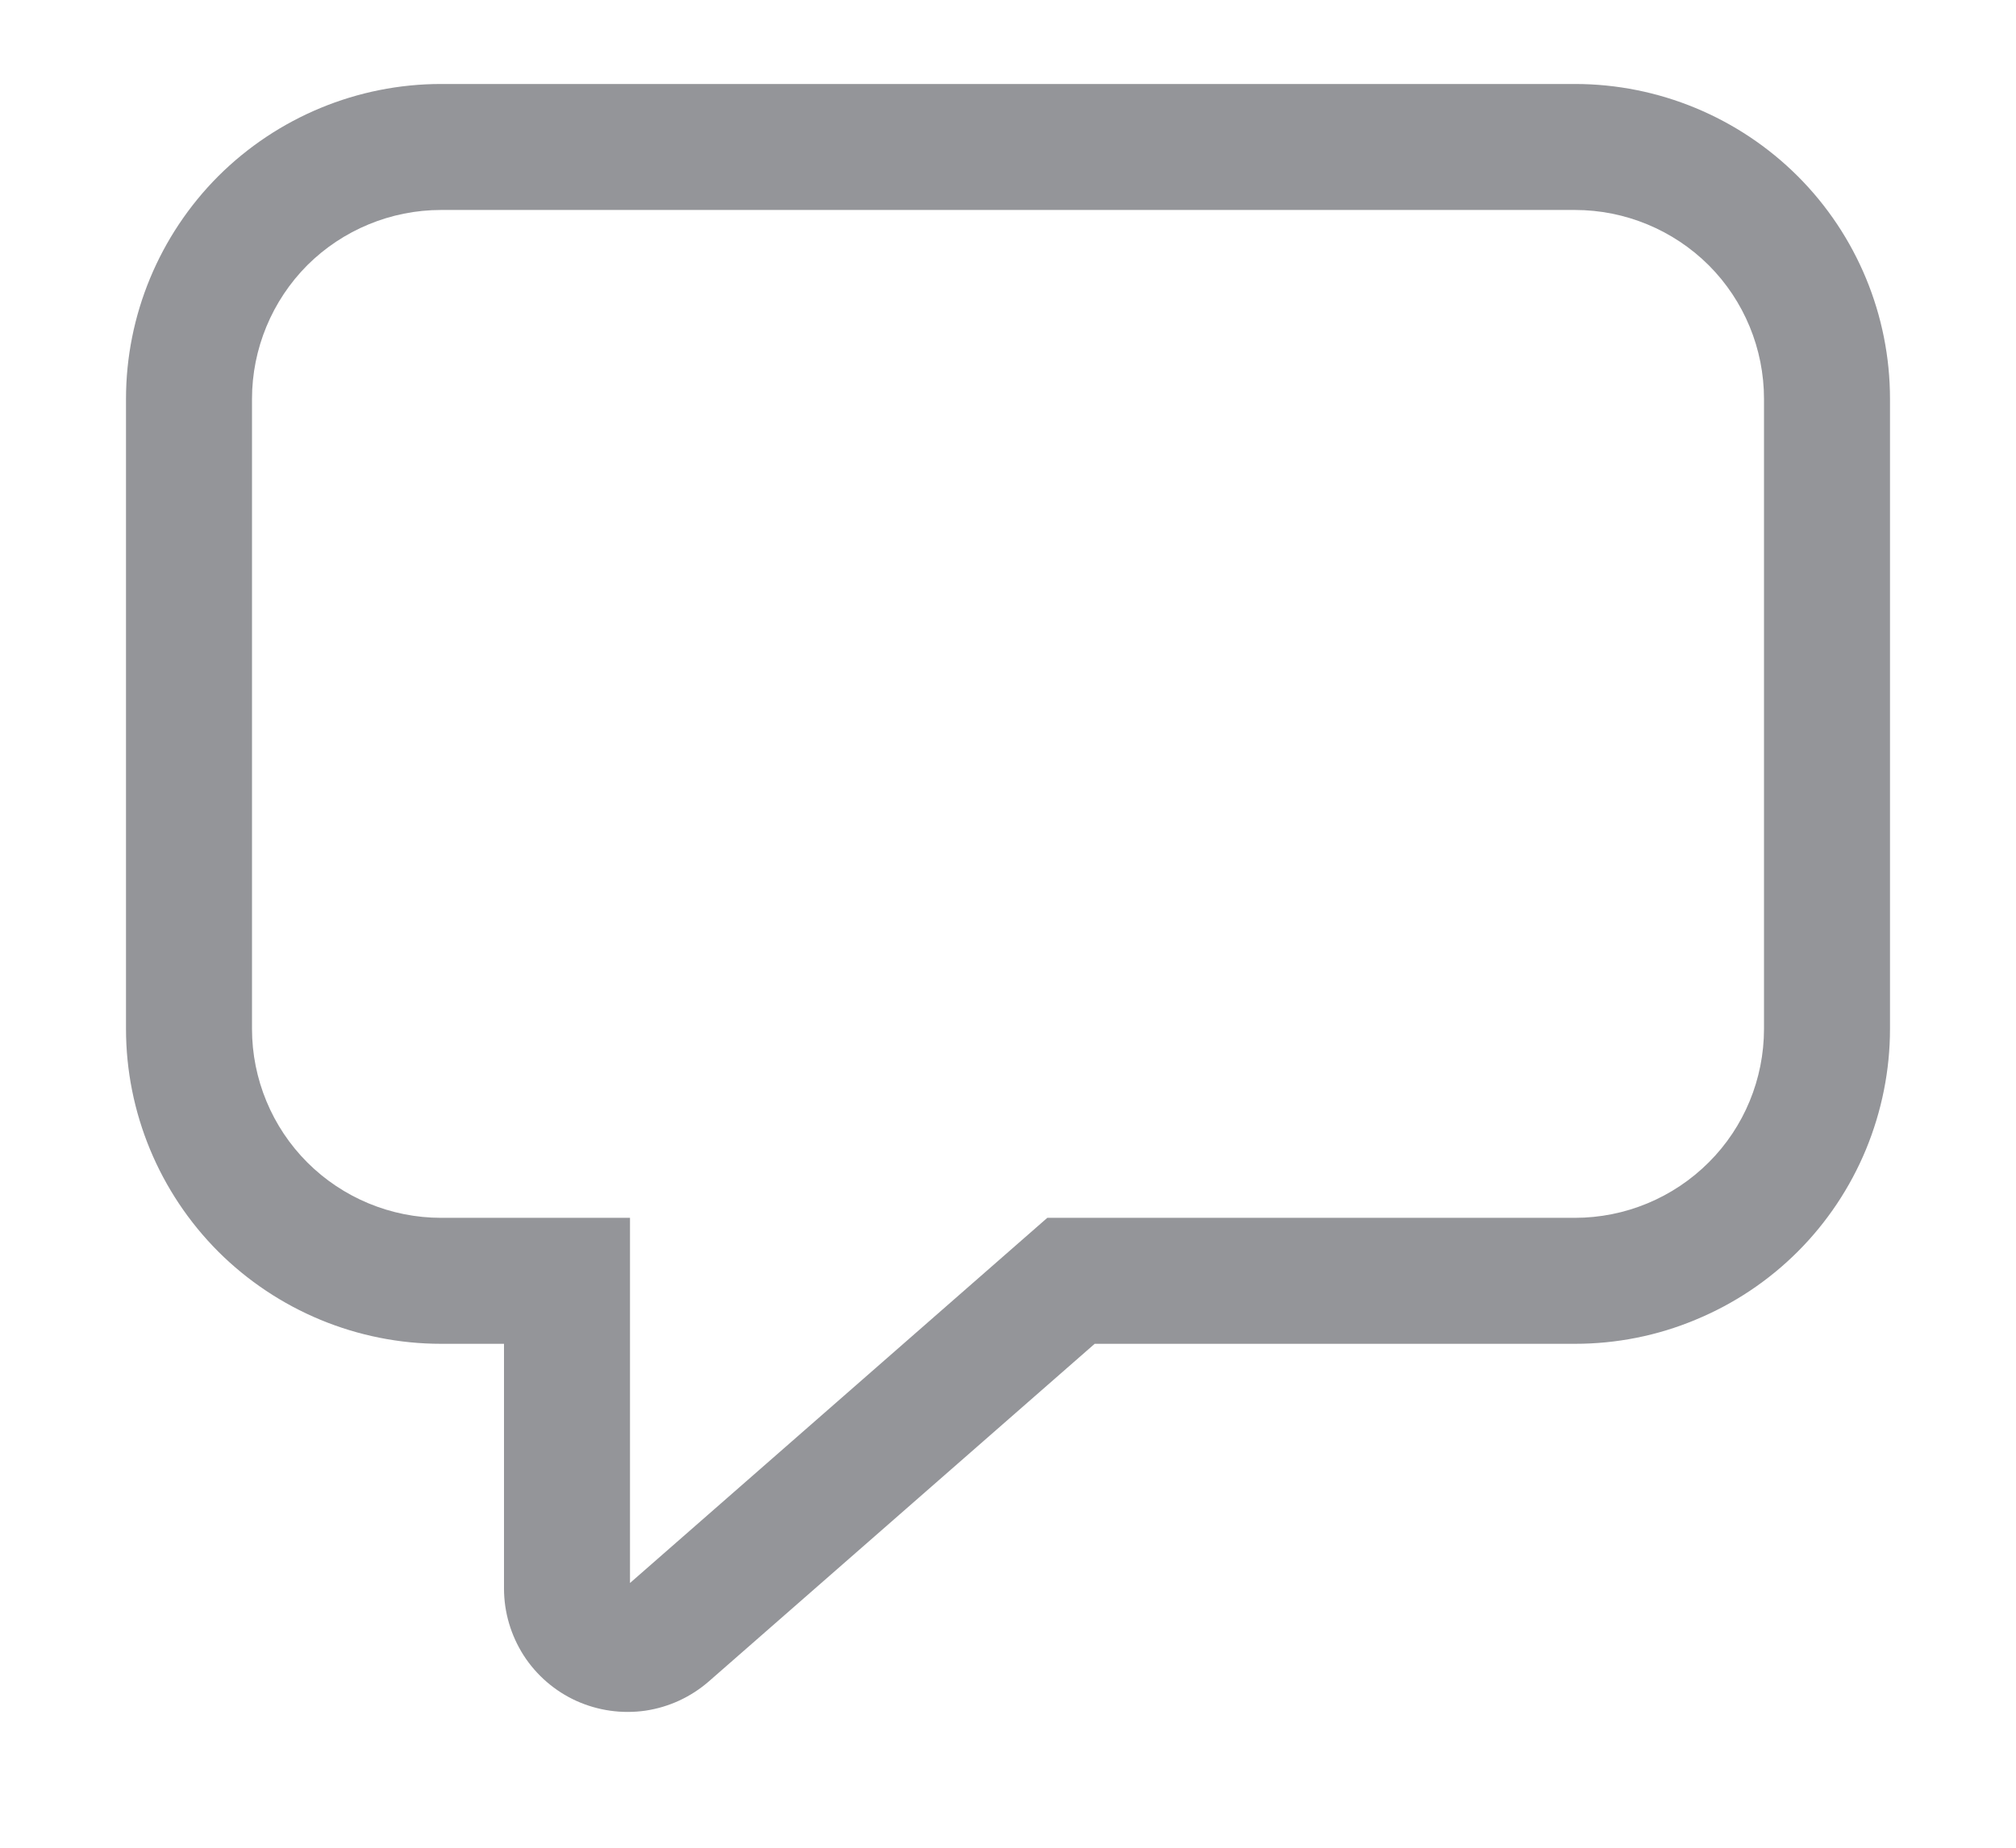 <svg width="12" height="11" viewBox="0 0 12 11" fill="none" xmlns="http://www.w3.org/2000/svg">
    <path d="M0.75 2.375C0.75 1.878 0.948 1.401 1.299 1.049C1.651 0.698 2.128 0.5 2.625 0.5H9.375C9.872 0.5 10.349 0.698 10.701 1.049C11.053 1.401 11.25 1.878 11.25 2.375V6.125C11.25 6.371 11.201 6.615 11.107 6.843C11.013 7.07 10.875 7.277 10.701 7.451C10.527 7.625 10.32 7.763 10.092 7.857C9.865 7.952 9.621 8 9.375 8H6.516L4.219 10.01C4.112 10.103 3.982 10.163 3.842 10.184C3.702 10.204 3.56 10.184 3.431 10.126C3.303 10.068 3.193 9.973 3.117 9.855C3.041 9.736 3 9.598 3 9.457V8H2.625C2.128 8 1.651 7.802 1.299 7.451C0.948 7.099 0.75 6.622 0.75 6.125V2.375ZM2.625 1.25C2.327 1.25 2.04 1.369 1.829 1.579C1.619 1.79 1.5 2.077 1.5 2.375V6.125C1.5 6.423 1.619 6.71 1.829 6.92C2.04 7.131 2.327 7.25 2.625 7.25H3.75V9.424L6.234 7.25H9.375C9.673 7.25 9.96 7.131 10.171 6.92C10.382 6.71 10.5 6.423 10.5 6.125V2.375C10.5 2.077 10.382 1.79 10.171 1.579C9.96 1.369 9.673 1.25 9.375 1.25H2.625Z" fill="#949599"/>
</svg>
